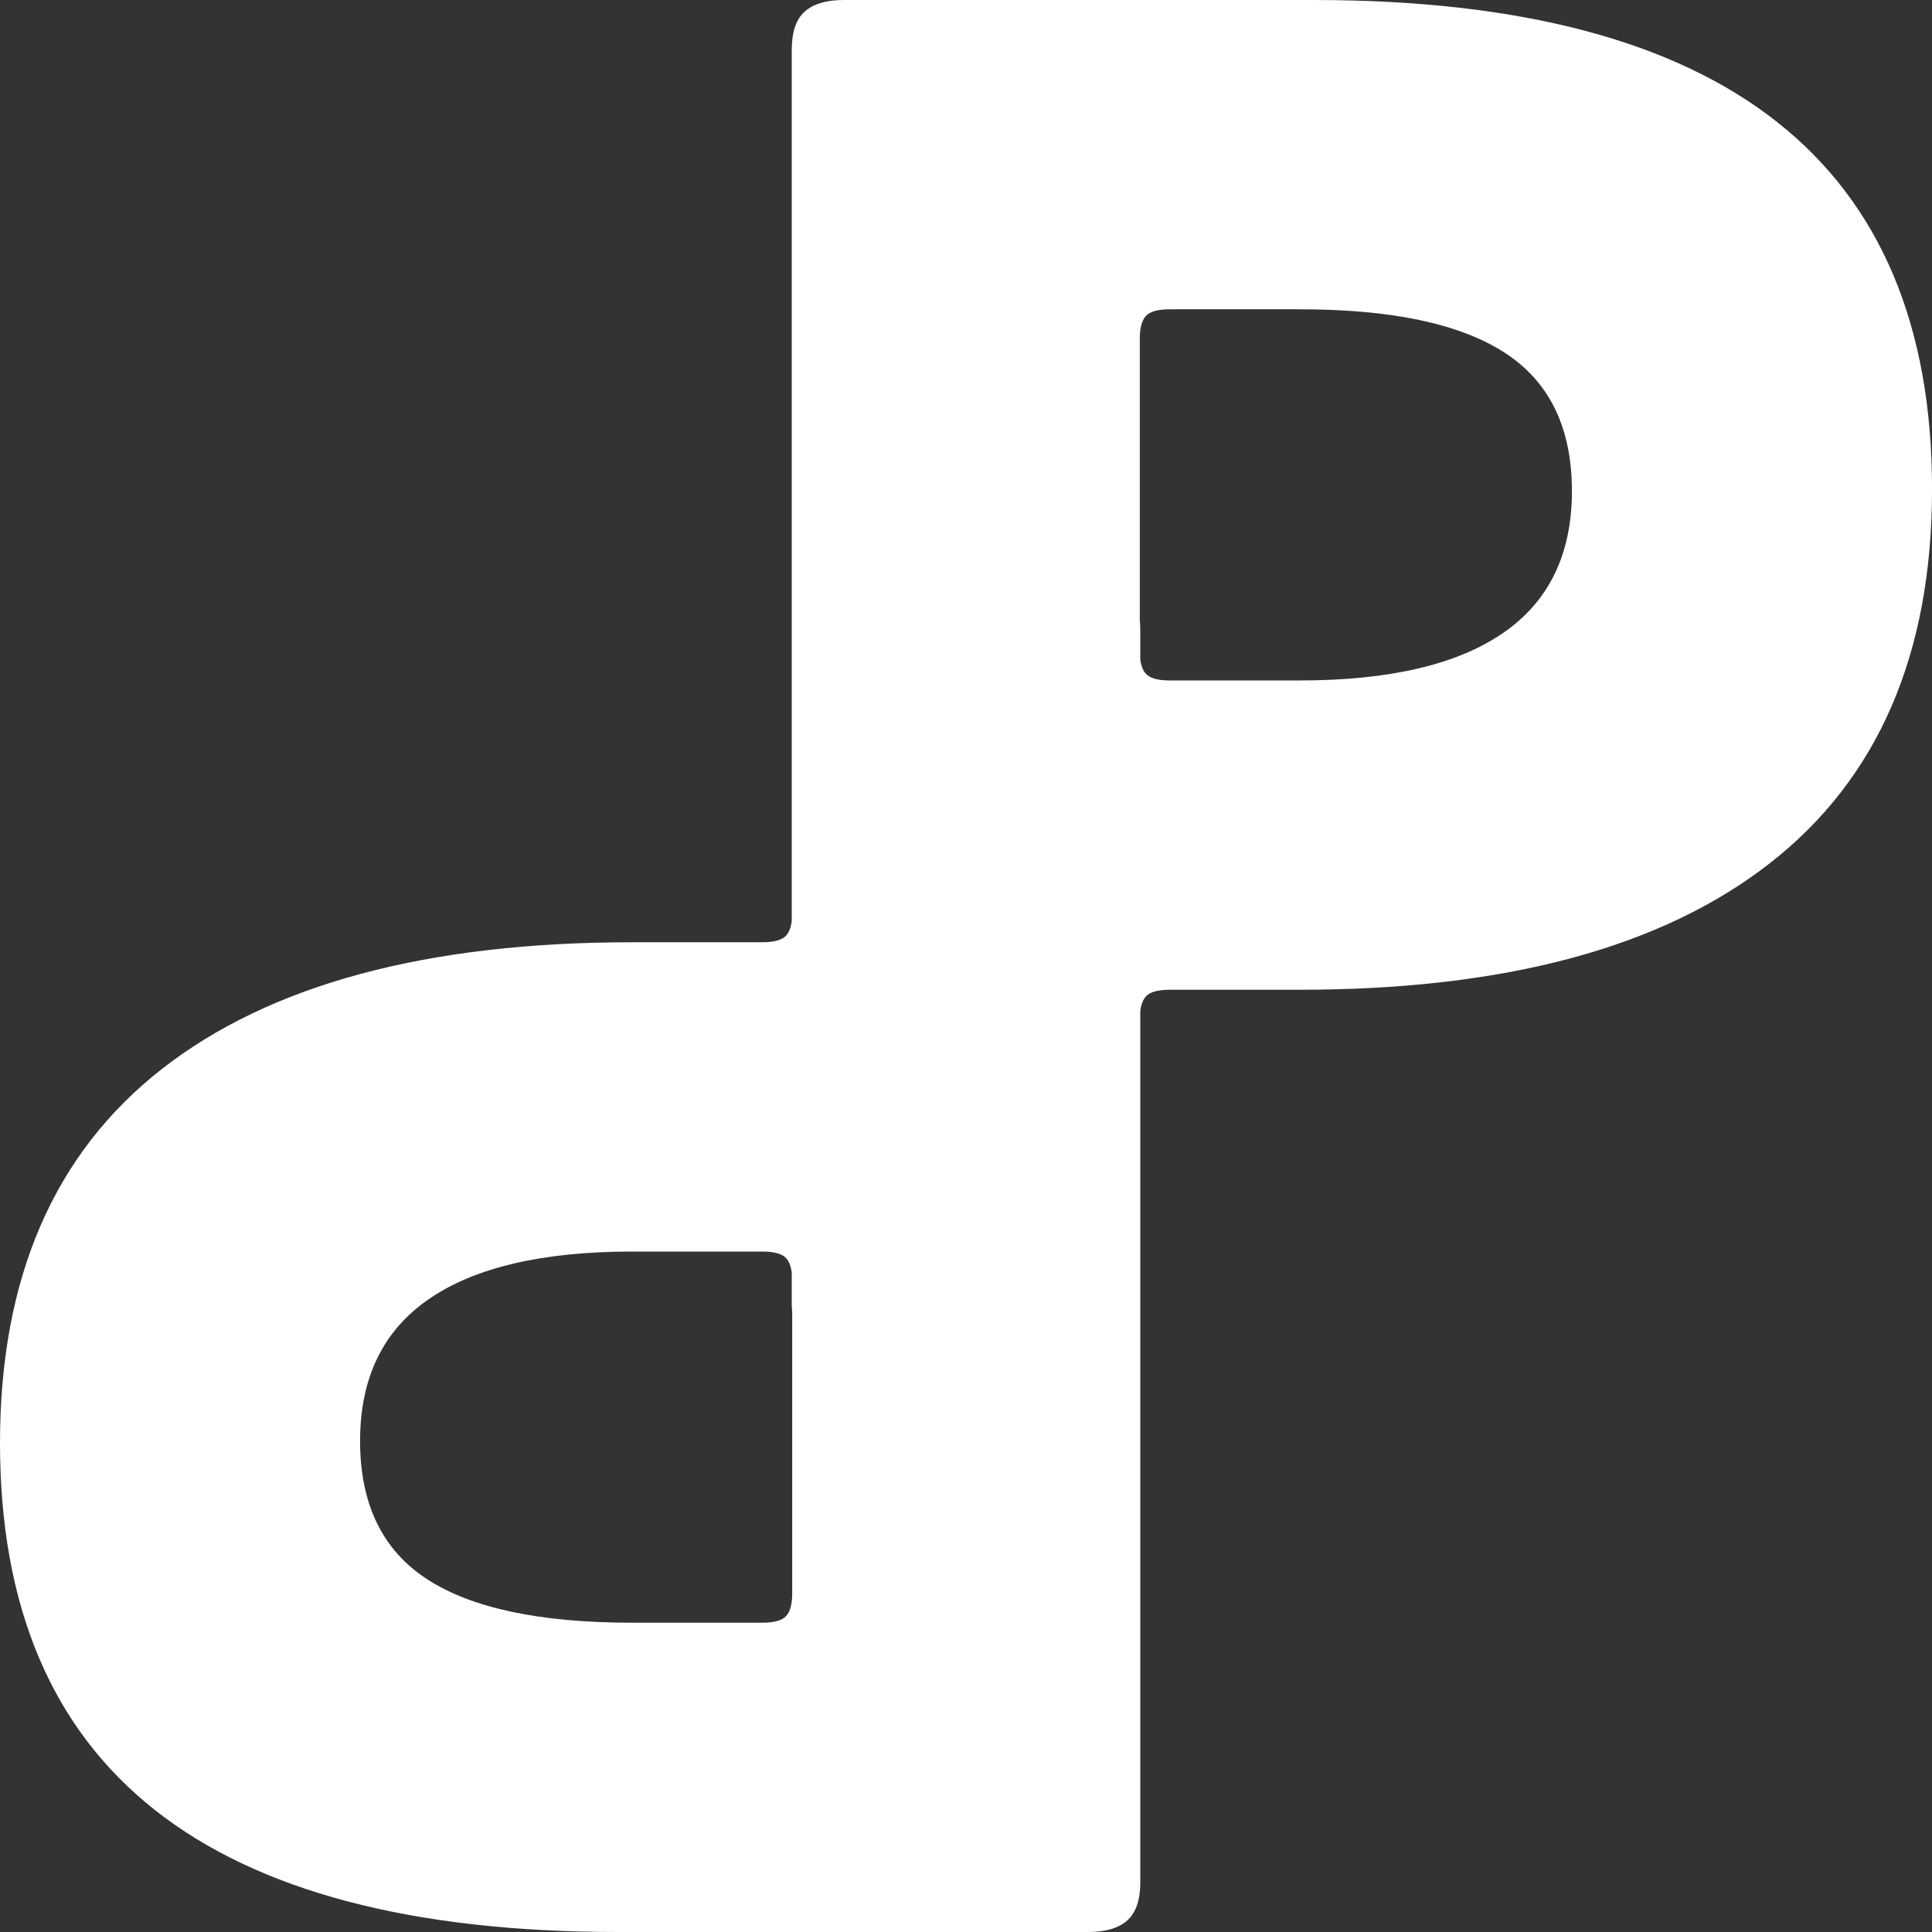 <svg width="45" height="45" viewBox="0 0 45 45" fill="none" xmlns="http://www.w3.org/2000/svg">
<rect x="0" y="0" width="45" height="45" fill="#333333" stroke="none"/>
<g clip-path="url(#clip0_1_42)">
<path d="M30.602 0H19.652C19.248 0 18.945 0.09 18.743 0.27C18.541 0.45 18.441 0.75 18.441 1.17V21.456C18.422 21.602 18.379 21.714 18.312 21.79C18.219 21.894 18.032 21.947 17.753 21.947H14.724C9.941 21.947 6.291 22.93 3.774 24.896C1.258 26.862 0 29.766 0 33.609C0 41.203 4.8 45 14.398 45H25.349C25.752 45 26.056 44.91 26.257 44.73C26.46 44.55 26.56 44.25 26.56 43.83V23.544C26.579 23.398 26.621 23.286 26.689 23.21C26.782 23.106 26.968 23.053 27.247 23.053H30.276C35.059 23.053 38.71 22.07 41.226 20.104C43.743 18.139 45.001 15.234 45.001 11.392C45 3.798 40.2 0 30.602 0ZM18.312 37.639C18.219 37.743 18.033 37.796 17.753 37.796H14.724C12.581 37.796 10.989 37.459 9.949 36.783C8.908 36.108 8.387 35.034 8.387 33.563C8.387 32.092 8.923 30.989 9.995 30.254C11.067 29.518 12.644 29.151 14.725 29.151H17.754C18.033 29.151 18.22 29.203 18.313 29.308C18.38 29.384 18.423 29.495 18.441 29.642V30.347C18.441 30.422 18.445 30.493 18.452 30.561V37.12C18.452 37.36 18.406 37.533 18.313 37.639H18.312ZM35.005 14.746C33.934 15.482 32.356 15.849 30.276 15.849H27.247C26.968 15.849 26.781 15.797 26.688 15.691C26.62 15.616 26.578 15.505 26.559 15.358V14.653C26.559 14.578 26.555 14.507 26.548 14.439V7.88C26.548 7.64 26.595 7.467 26.688 7.362C26.781 7.257 26.967 7.204 27.247 7.204H30.276C32.419 7.204 34.011 7.542 35.051 8.218C36.092 8.893 36.613 9.966 36.613 11.437C36.613 12.908 36.077 14.011 35.005 14.747L35.005 14.746Z" fill="white"/>
</g>
<defs>
<clipPath id="clip0_1_42">
<rect width="45" height="45" fill="white"/>
</clipPath>
</defs>
</svg>

